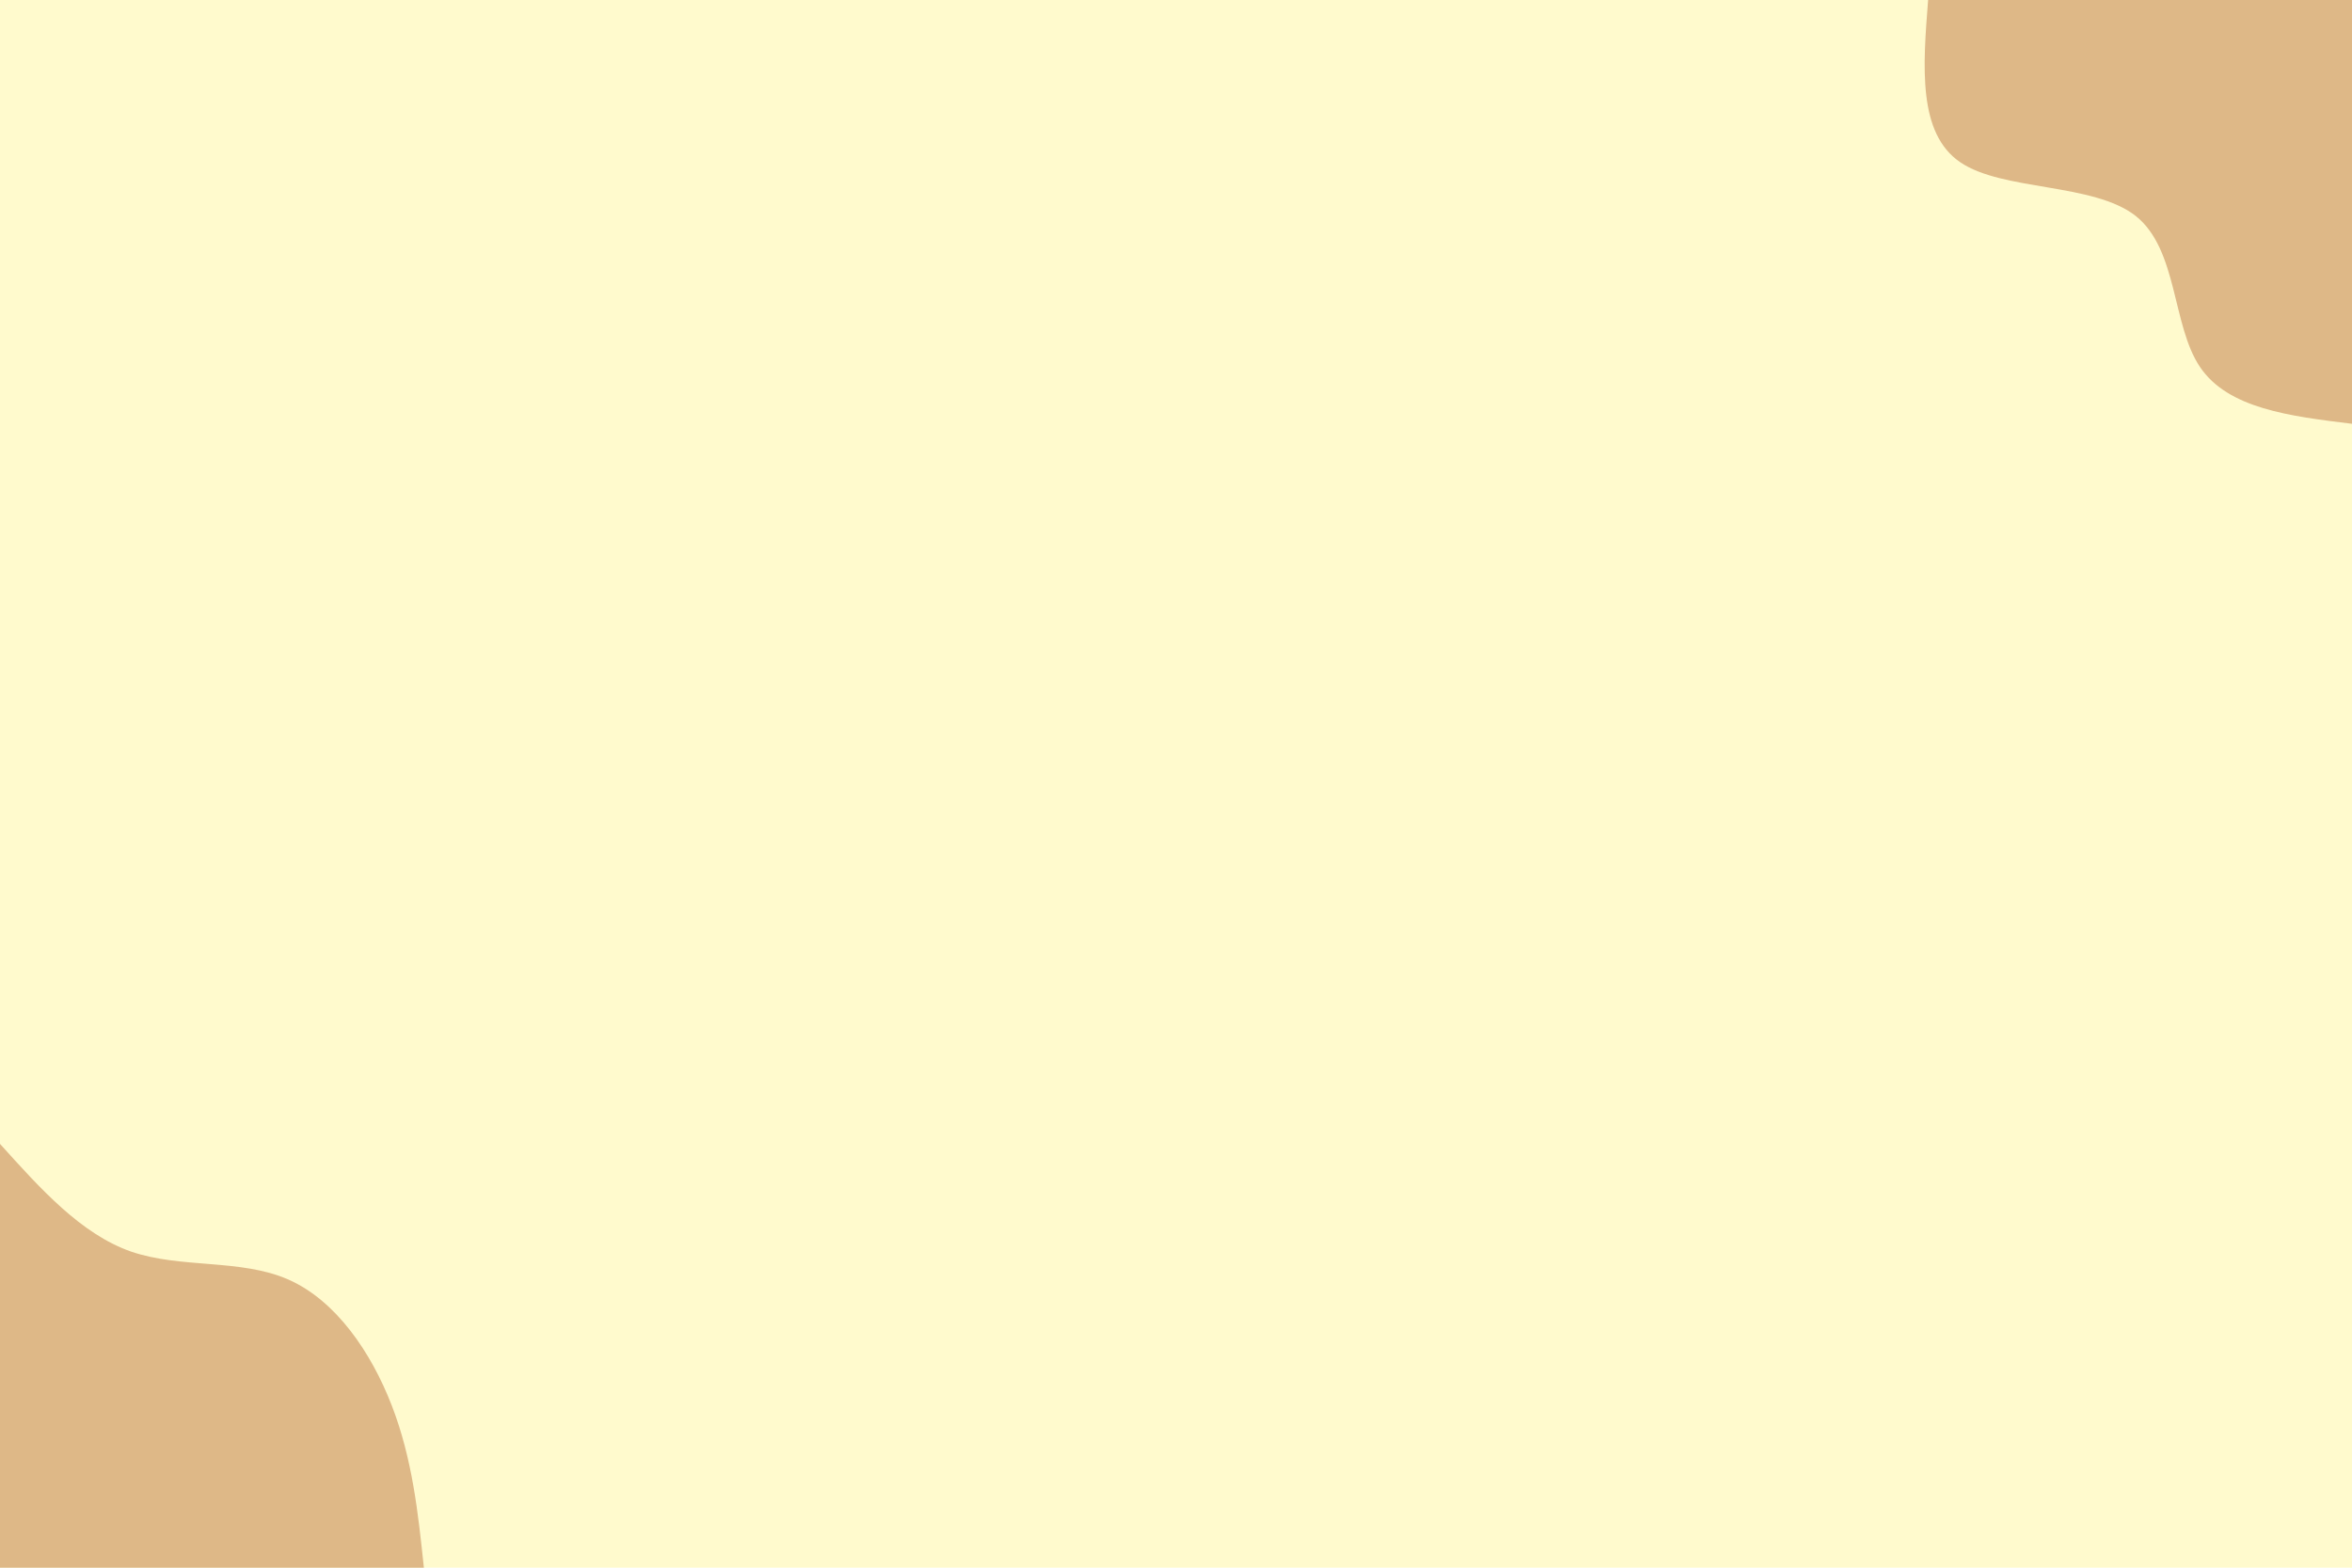 <svg id="visual" viewBox="0 0 900 600" width="900" height="600" xmlns="http://www.w3.org/2000/svg" xmlns:xlink="http://www.w3.org/1999/xlink" version="1.1"><rect x="0" y="0" width="900" height="600" fill="#fffacd"></rect><defs><linearGradient id="grad1_0" x1="33.3%" y1="0%" x2="100%" y2="100%"><stop offset="20%" stop-color="#fffacd" stop-opacity="1"></stop><stop offset="80%" stop-color="#fffacd" stop-opacity="1"></stop></linearGradient></defs><defs><linearGradient id="grad2_0" x1="0%" y1="0%" x2="66.7%" y2="100%"><stop offset="20%" stop-color="#fffacd" stop-opacity="1"></stop><stop offset="80%" stop-color="#fffacd" stop-opacity="1"></stop></linearGradient></defs><g transform="translate(900, 0)"><path d="M0 162.2C-23.7 159.3 -47.5 156.4 -58.2 140.4C-68.9 124.5 -66.6 95.6 -82.7 82.7C-98.9 69.9 -133.6 73.2 -149.9 62.1C-166.2 51 -164.2 25.5 -162.2 0L0 0Z" fill="#deb887"></path></g><g transform="translate(0, 600)"><path d="M0 -162.2C15.5 -145 31 -127.7 50.1 -121C69.3 -114.4 92.1 -118.3 110.3 -110.3C128.5 -102.3 142 -82.5 149.9 -62.1C157.8 -41.7 160 -20.9 162.2 0L0 0Z" fill="#deb887"></path></g></svg>